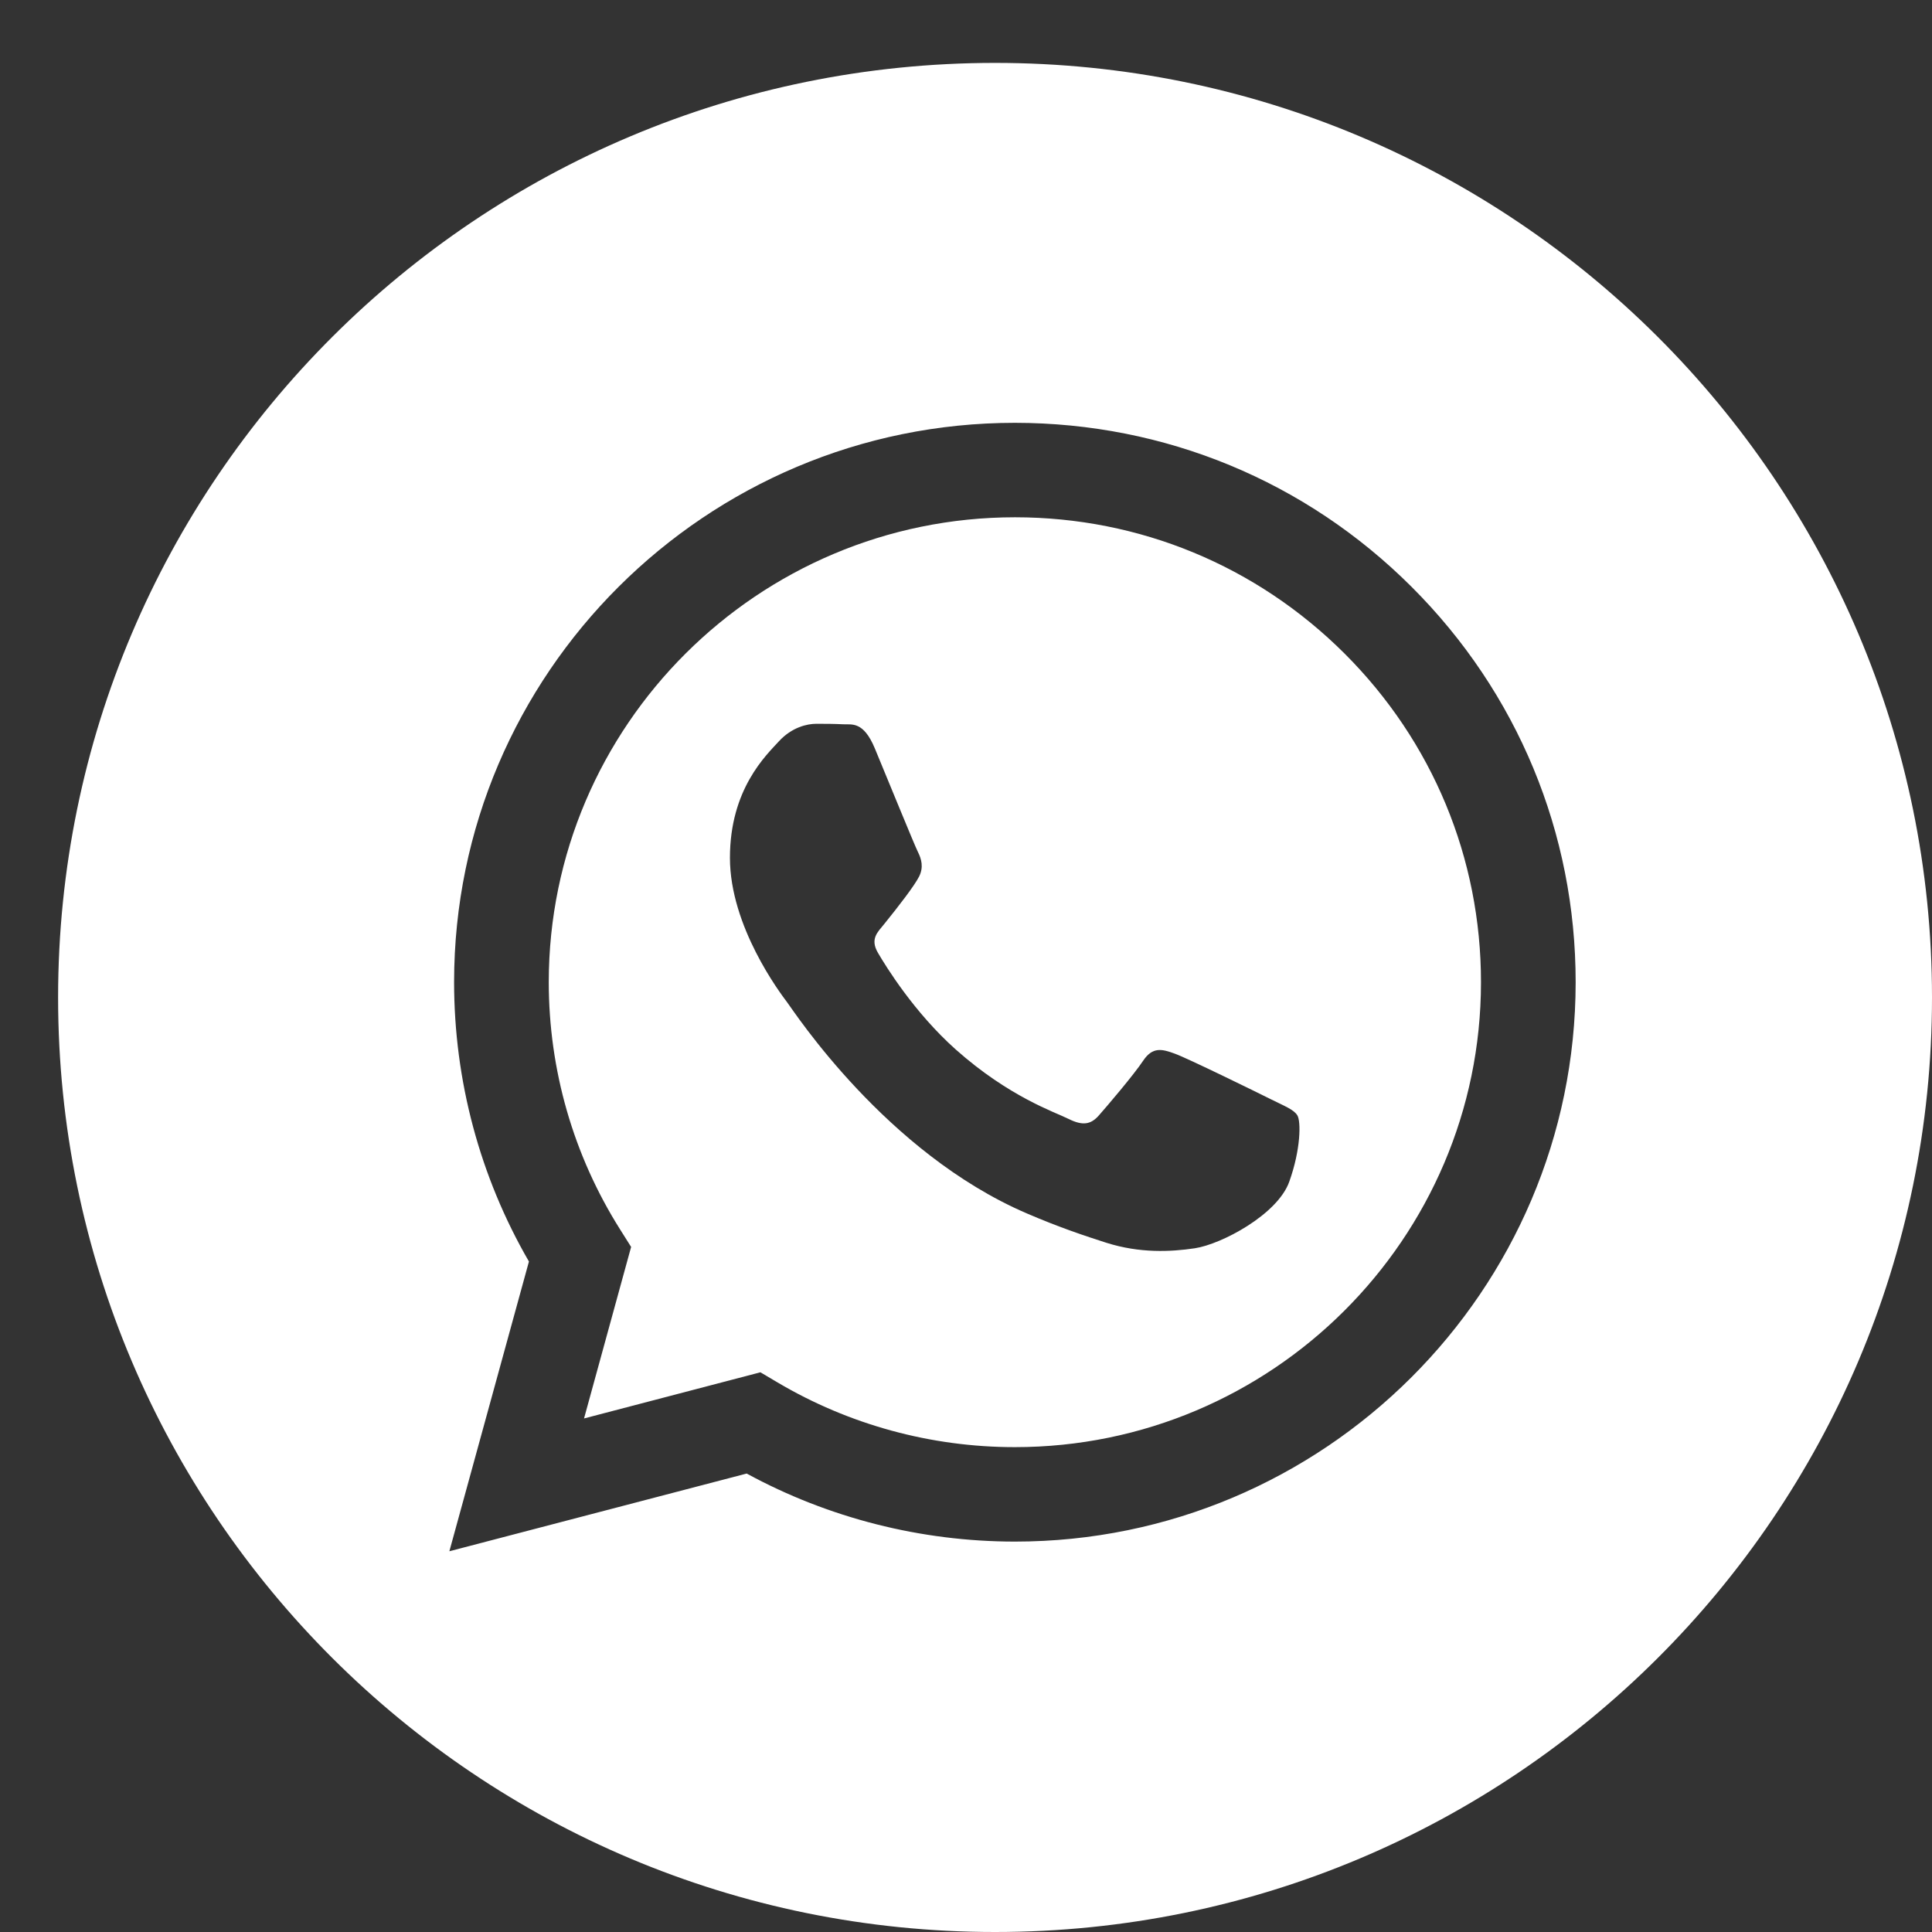 <svg width="27" height="27" viewBox="0 0 27 27" fill="none" xmlns="http://www.w3.org/2000/svg">
<rect x="0" y="0" width="27" height="27" fill="#333333" stroke="none"/>
<path d="M13.906 0.879C6.675 0.879 0.812 6.727 0.812 13.94C0.812 21.151 6.675 27 13.906 27C21.136 27 27 21.151 27 13.94C27 6.727 21.136 0.879 13.906 0.879ZM14.183 21.544C14.183 21.544 14.184 21.544 14.183 21.544H14.18C12.868 21.543 11.579 21.215 10.435 20.593L6.28 21.679L7.392 17.63C6.706 16.445 6.346 15.1 6.346 13.723C6.348 9.414 9.864 5.909 14.183 5.909C16.28 5.91 18.248 6.724 19.727 8.201C21.207 9.678 22.021 11.641 22.02 13.729C22.018 18.038 18.502 21.544 14.183 21.544Z" fill="white"/>
<path d="M14.186 7.229C10.593 7.229 7.671 10.143 7.669 13.724C7.669 14.951 8.013 16.146 8.665 17.18L8.82 17.426L8.162 19.823L10.627 19.178L10.865 19.319C11.865 19.911 13.012 20.224 14.181 20.224H14.183C17.773 20.224 20.695 17.311 20.697 13.729C20.698 11.994 20.021 10.362 18.791 9.134C17.561 7.907 15.926 7.23 14.186 7.229ZM18.017 16.516C17.854 16.972 17.072 17.389 16.696 17.445C16.358 17.495 15.931 17.516 15.462 17.368C15.178 17.277 14.813 17.157 14.346 16.956C12.382 16.11 11.099 14.138 11.001 14.008C10.903 13.878 10.201 12.949 10.201 11.988C10.201 11.027 10.707 10.555 10.886 10.359C11.066 10.164 11.278 10.115 11.409 10.115C11.539 10.115 11.67 10.116 11.784 10.122C11.904 10.128 12.066 10.076 12.225 10.457C12.388 10.848 12.779 11.809 12.828 11.906C12.877 12.004 12.91 12.118 12.845 12.249C12.779 12.379 12.562 12.66 12.355 12.916C12.268 13.024 12.155 13.12 12.269 13.315C12.383 13.51 12.777 14.15 13.358 14.668C14.107 15.333 14.738 15.539 14.933 15.637C15.129 15.734 15.243 15.718 15.357 15.588C15.472 15.458 15.847 15.018 15.977 14.822C16.108 14.627 16.239 14.659 16.418 14.725C16.598 14.79 17.56 15.262 17.756 15.36C17.952 15.458 18.082 15.506 18.131 15.588C18.181 15.669 18.181 16.06 18.017 16.516Z" fill="white"/>
</svg>

